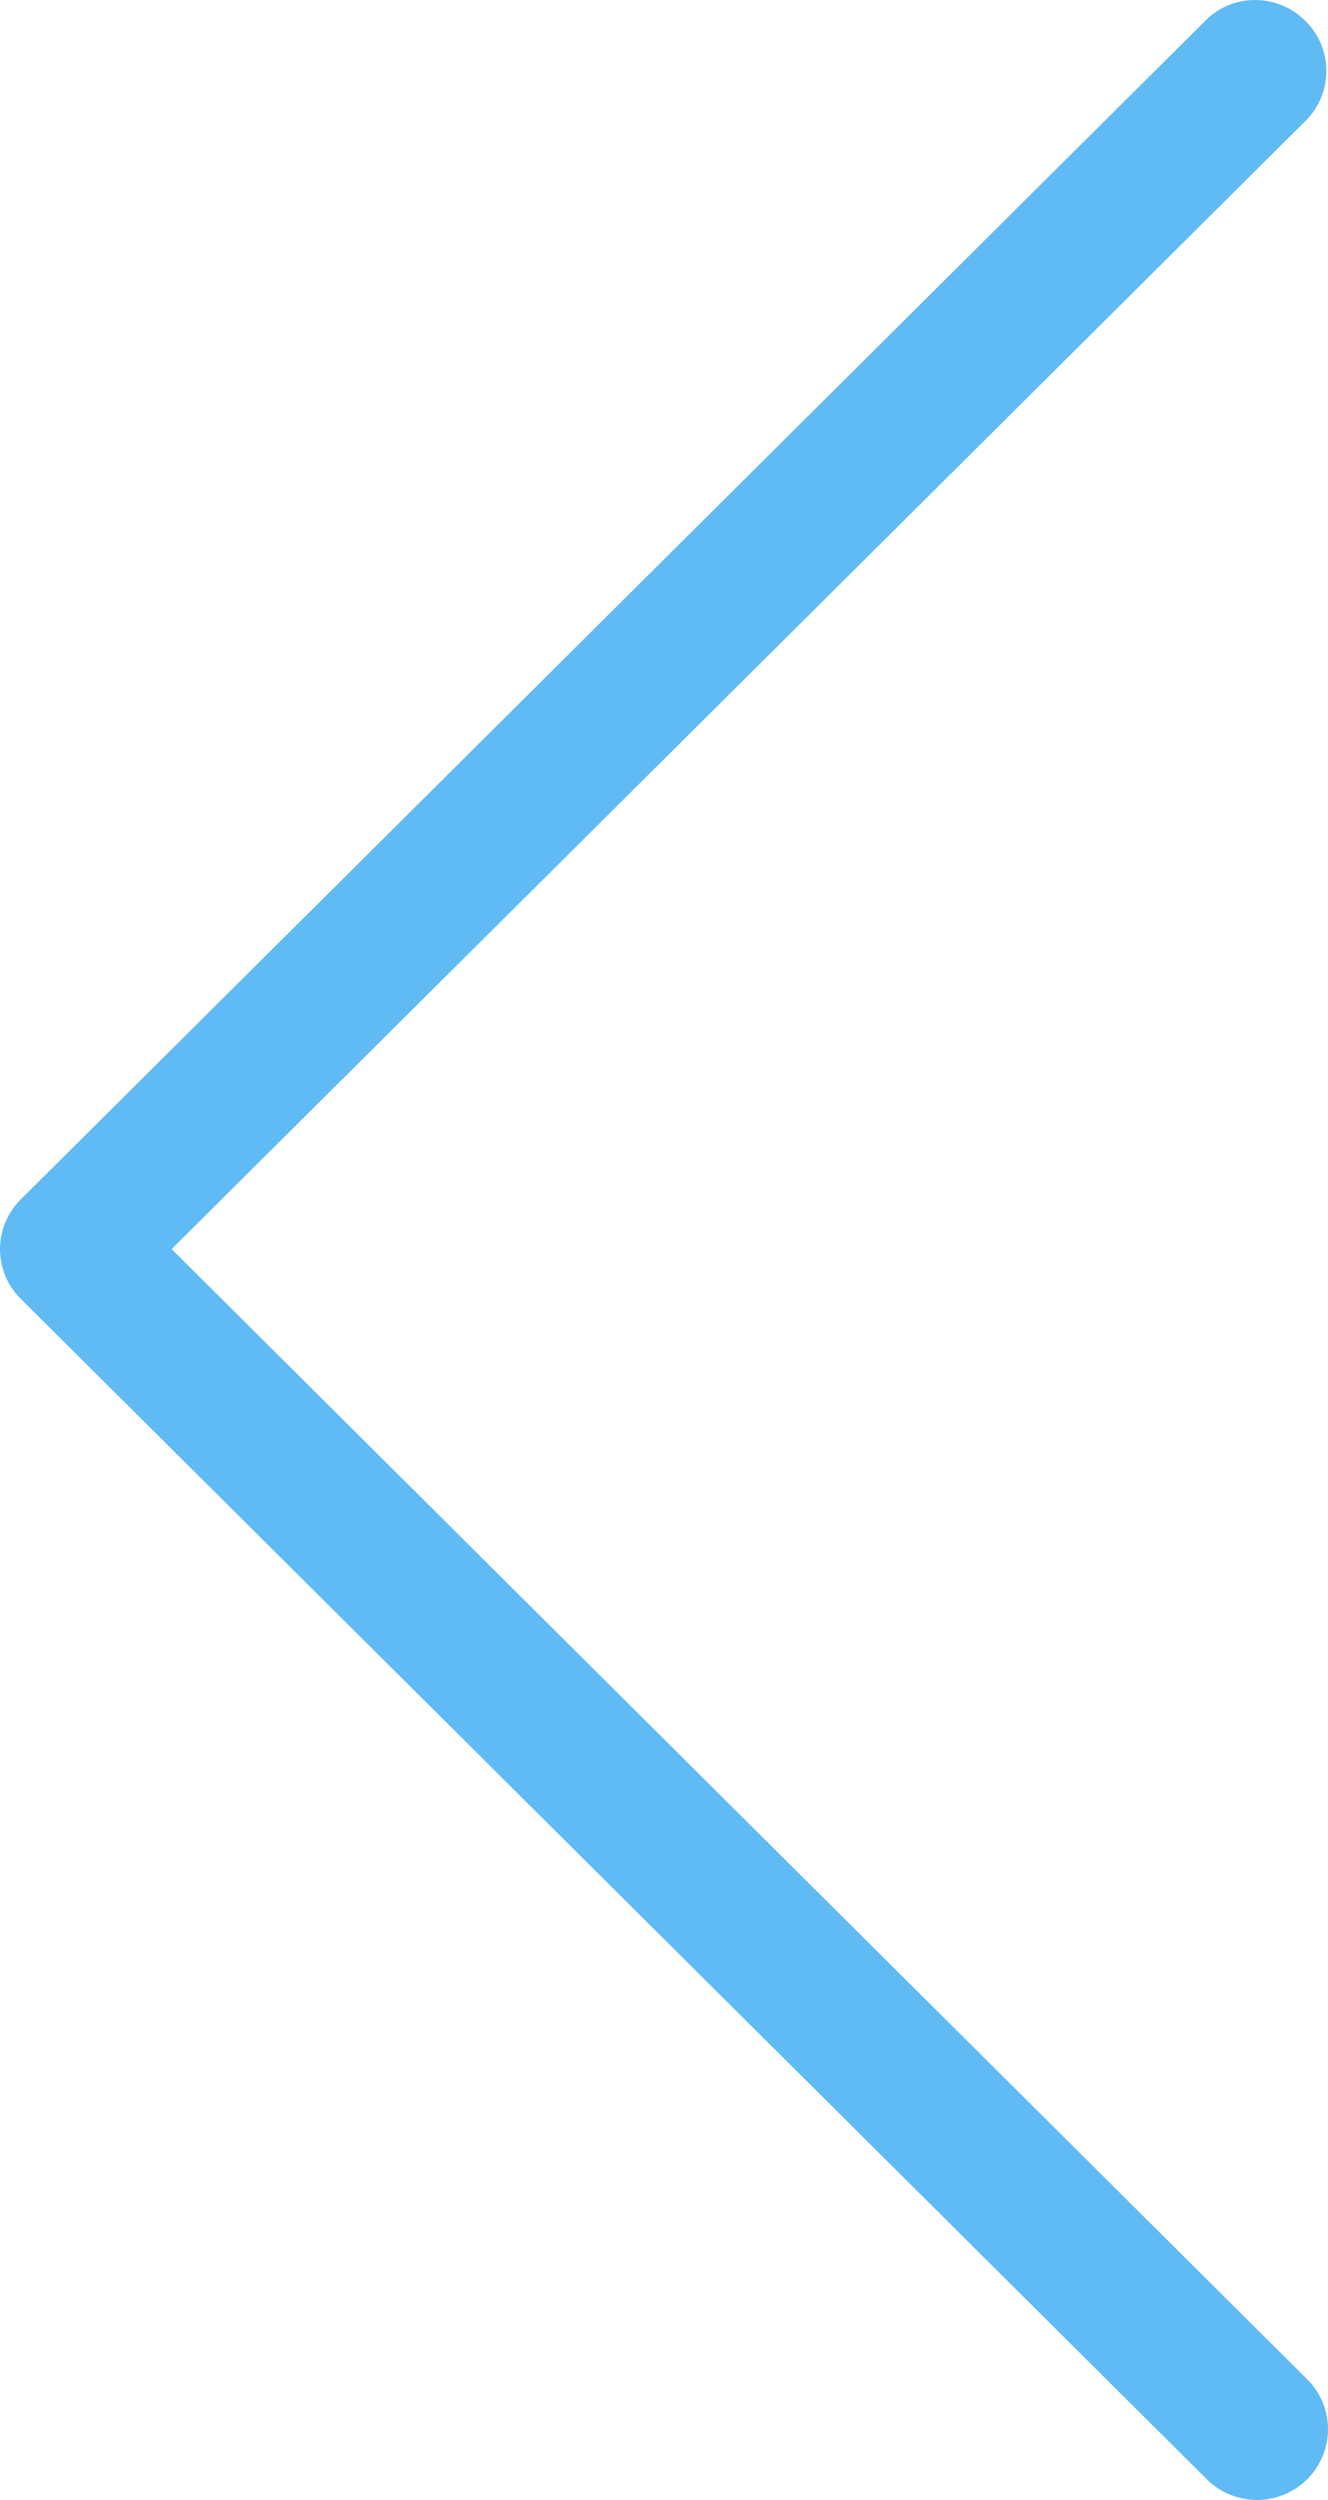 <svg width="17" height="32" viewBox="0 0 17 32" fill="#60BBF4" xmlns="http://www.w3.org/2000/svg">
<path d="M16.712 0.269C16.542 0.098 16.311 0.001 16.069 3.85284e-05C15.949 -0.001 15.83 0.022 15.72 0.068C15.609 0.115 15.509 0.183 15.426 0.269L0.269 15.35C0.184 15.433 0.116 15.533 0.07 15.643C0.024 15.752 0 15.87 0 15.989C0 16.108 0.024 16.226 0.07 16.336C0.116 16.446 0.184 16.545 0.269 16.629L15.426 31.713C15.509 31.802 15.61 31.873 15.721 31.922C15.833 31.971 15.953 31.998 16.075 32C16.197 32.002 16.318 31.98 16.431 31.934C16.545 31.889 16.647 31.821 16.734 31.735C16.82 31.649 16.888 31.547 16.934 31.434C16.979 31.322 17.002 31.201 17 31.08C16.998 30.959 16.971 30.839 16.922 30.728C16.872 30.617 16.801 30.517 16.712 30.434L2.197 15.989L16.712 1.548C16.797 1.464 16.864 1.364 16.91 1.255C16.956 1.145 16.979 1.027 16.979 0.908C16.979 0.789 16.956 0.672 16.91 0.562C16.864 0.452 16.797 0.352 16.712 0.269Z"/>
</svg>
